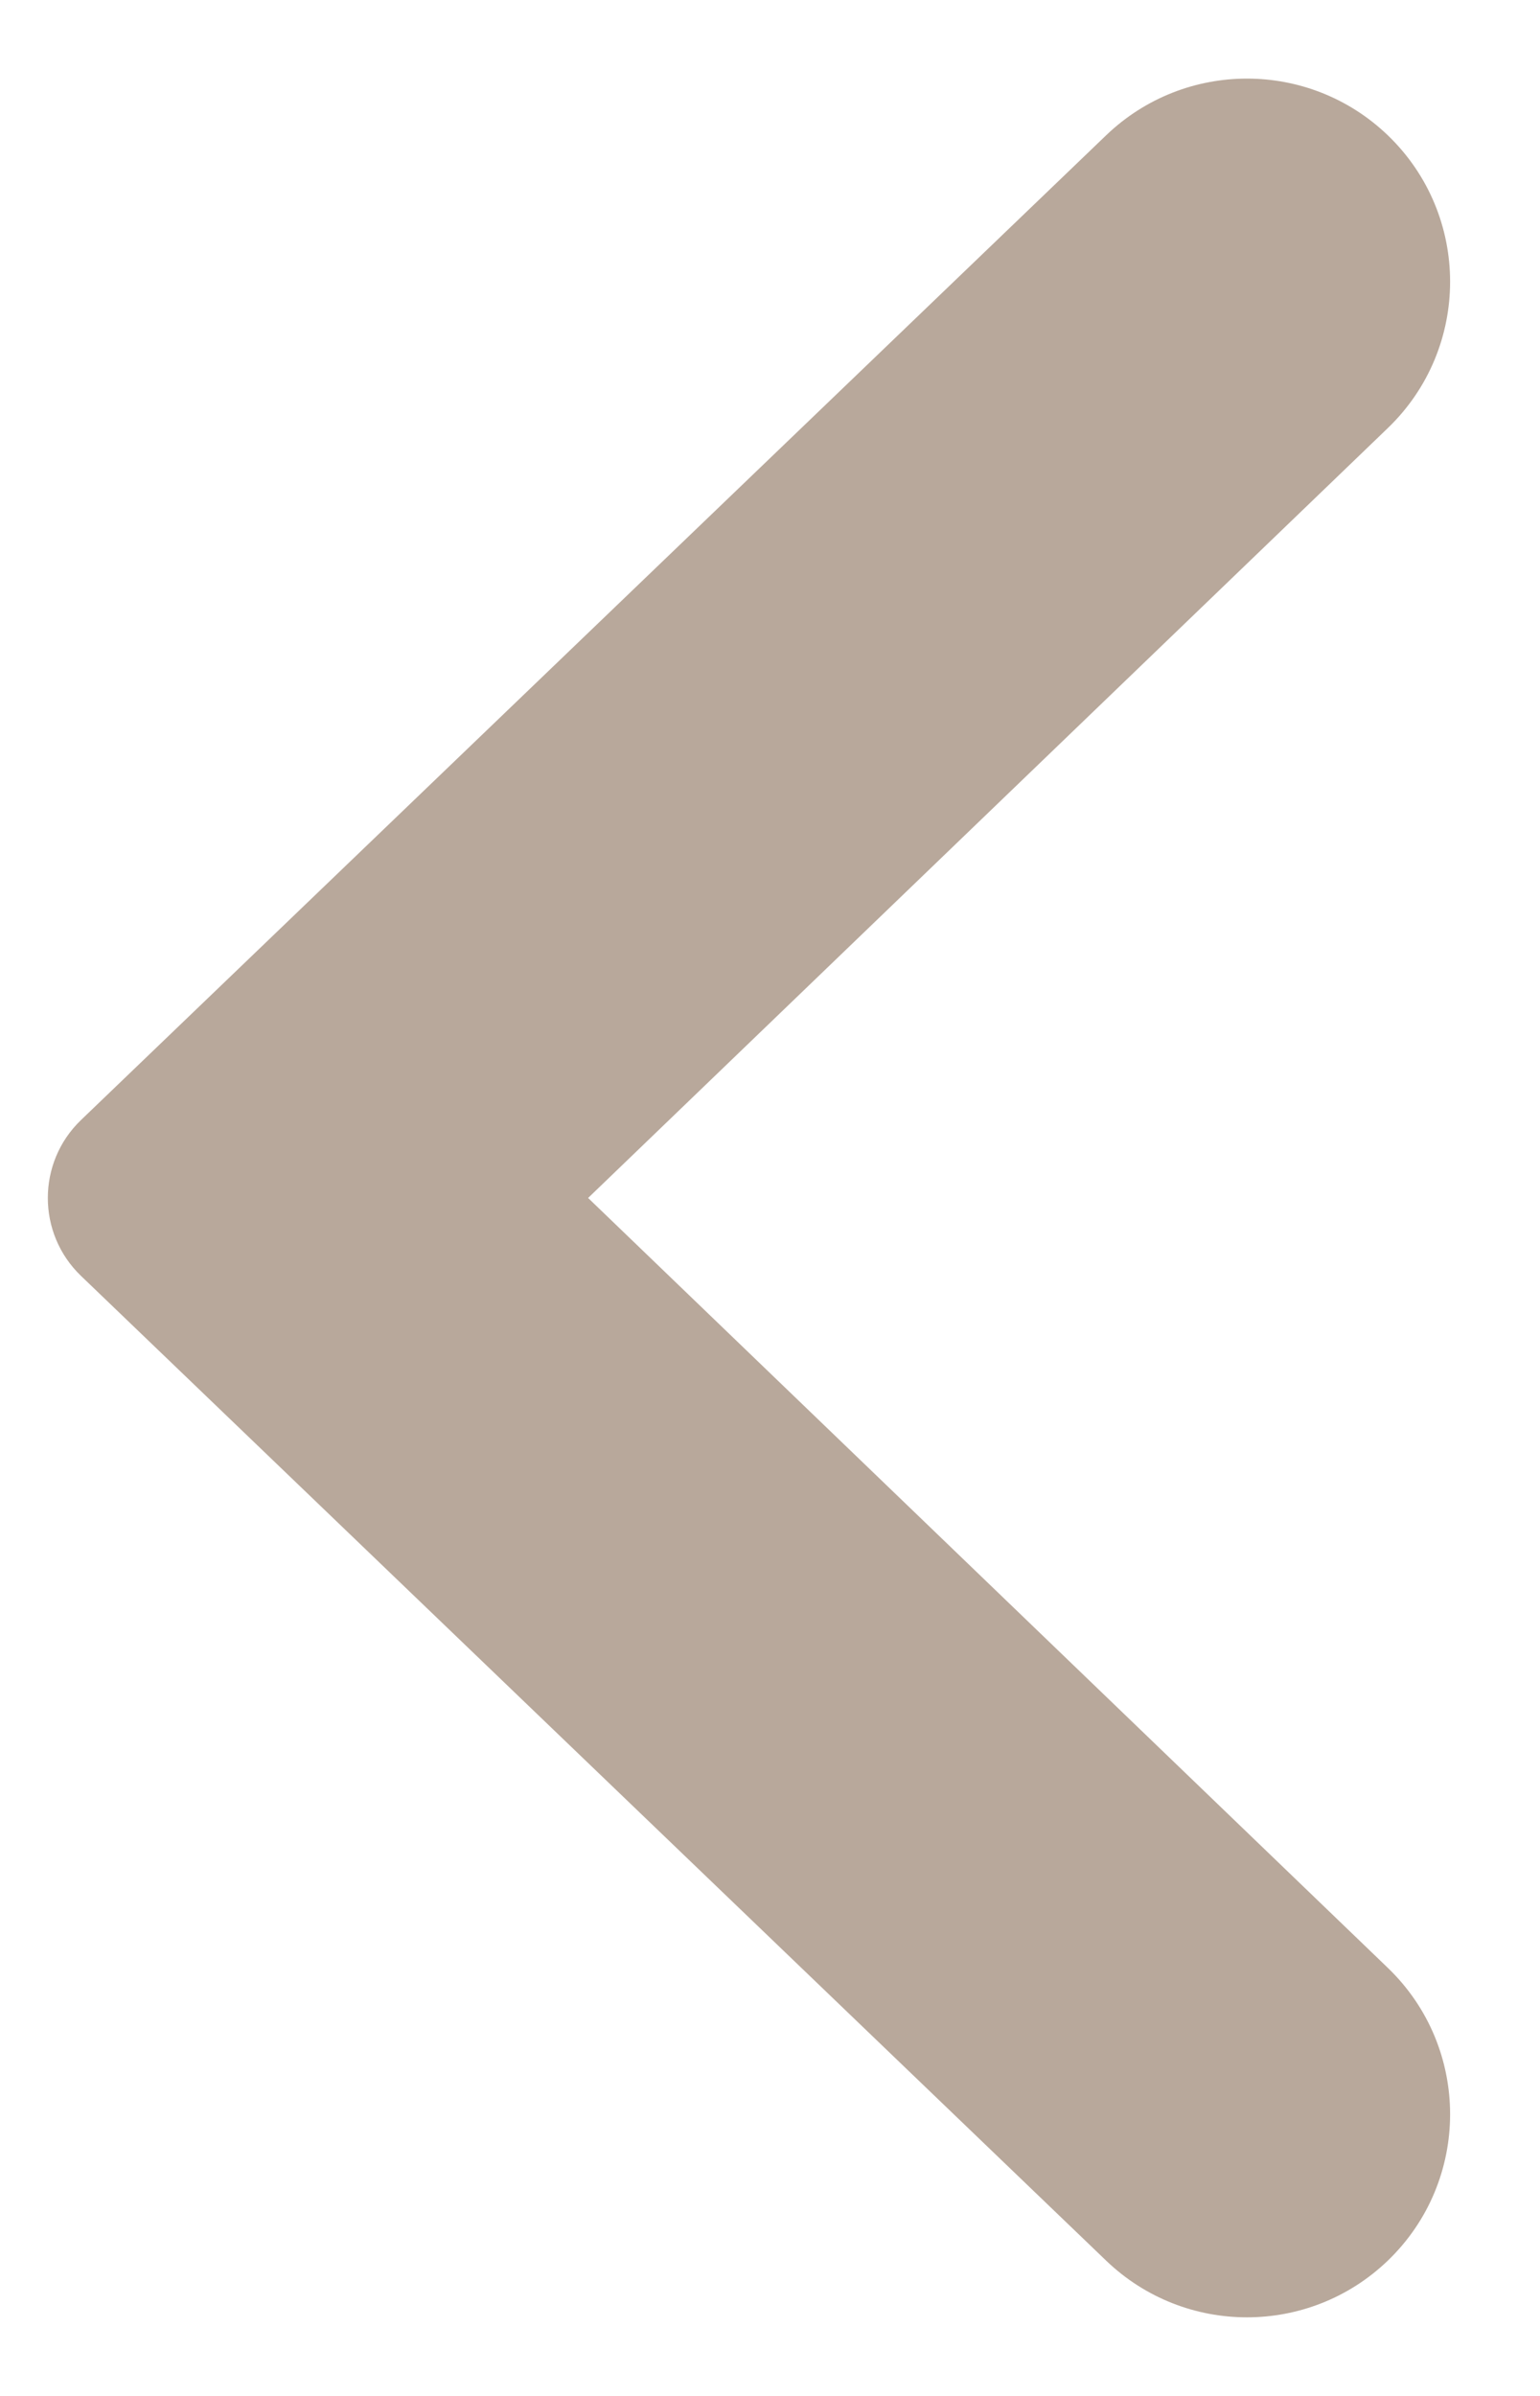 <svg width="9" height="14" viewBox="0 0 9 14" fill="none" xmlns="http://www.w3.org/2000/svg">
<path opacity="0.4" d="M6.465 13.21C6.925 13.651 7.65 13.651 8.11 13.21C8.596 12.743 8.596 11.966 8.111 11.499L3.437 7L8.111 2.501C8.596 2.034 8.596 1.257 8.11 0.79C7.65 0.349 6.925 0.349 6.465 0.79L0.473 6.545C0.215 6.793 0.215 7.207 0.473 7.455L6.465 13.21Z" fill="#4E2705"/>
</svg>
